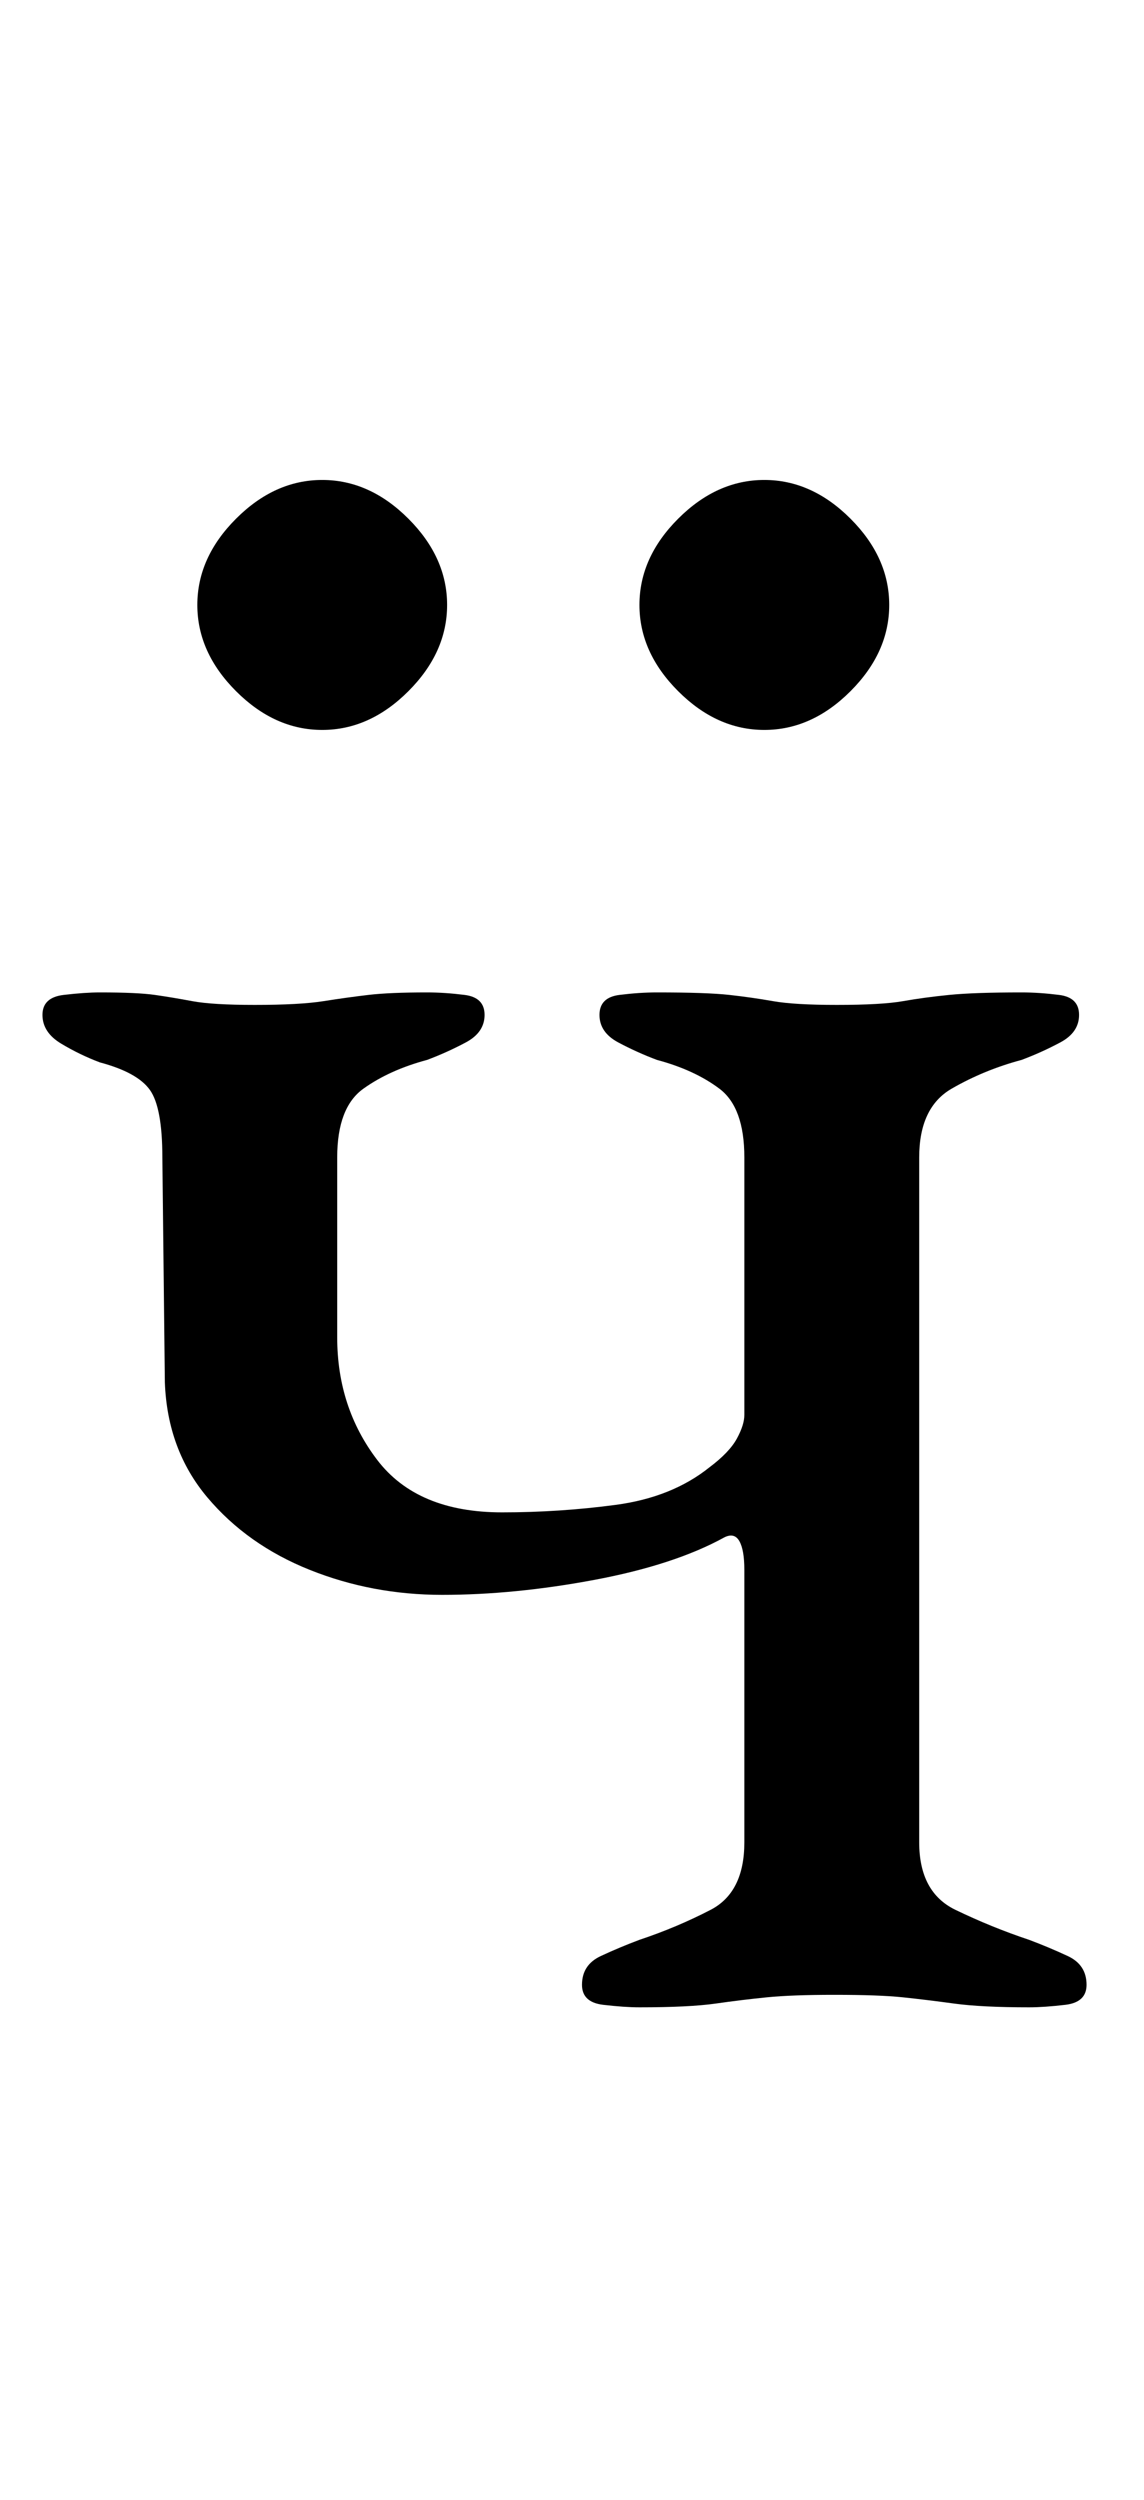 <?xml version="1.0" standalone="no"?>
<!DOCTYPE svg PUBLIC "-//W3C//DTD SVG 1.1//EN" "http://www.w3.org/Graphics/SVG/1.1/DTD/svg11.dtd" >
<svg xmlns="http://www.w3.org/2000/svg" xmlns:xlink="http://www.w3.org/1999/xlink" version="1.1" viewBox="-10 0 458 1000">
  <g transform="matrix(1 0 0 -1 0 800)">
   <path fill="currentColor"
d="M246 -3q-6 0 -14.5 1t-8.5 8q0 8 7.5 11.5t15.5 6.5q15 5 28.5 12t13.5 27v109q0 8 -2 11.5t-6 1.5q-20 -11 -52 -17t-61 -6q-28 0 -53 10t-41 29t-17 46l-1 90q0 20 -5 27t-20 11q-8 3 -15.5 7.5t-7.5 11.5t8.5 8t14.5 1q15 0 22 -1t15 -2.5t25 -1.5q18 0 27.5 1.5
t18 2.5t23.5 1q7 0 15 -1t8 -8t-7.5 -11t-15.5 -7q-15 -4 -25.5 -11.5t-10.5 -27.5v-72q0 -28 16 -49t50 -21q23 0 45.5 3t37.5 15q8 6 11 11.5t3 9.5v103q0 20 -10 27.5t-25 11.5q-8 3 -15.5 7t-7.5 11t8 8t15 1q20 0 29 -1t17.5 -2.5t25.5 -1.5q18 0 26.5 1.5t18.5 2.5
t29 1q7 0 15 -1t8 -8t-7.5 -11t-15.5 -7q-15 -4 -28 -11.5t-13 -27.5v-274q0 -20 14.5 -27t29.5 -12q8 -3 15.5 -6.5t7.5 -11.5q0 -7 -8.5 -8t-14.5 -1q-19 0 -30 1.5t-20.5 2.5t-27.5 1q-17 0 -27 -1t-20.5 -2.5t-30.5 -1.5zM296 508q-19 0 -34.5 15.5t-15.5 34.5
t15.5 34.5t34.5 15.5t34.5 -15.5t15.5 -34.5t-15.5 -34.5t-34.5 -15.5zM119 508q-19 0 -34.5 15.5t-15.5 34.5t15.5 34.5t34.5 15.5t34.5 -15.5t15.5 -34.5t-15.5 -34.5t-34.5 -15.5z" />
  </g>

</svg>
